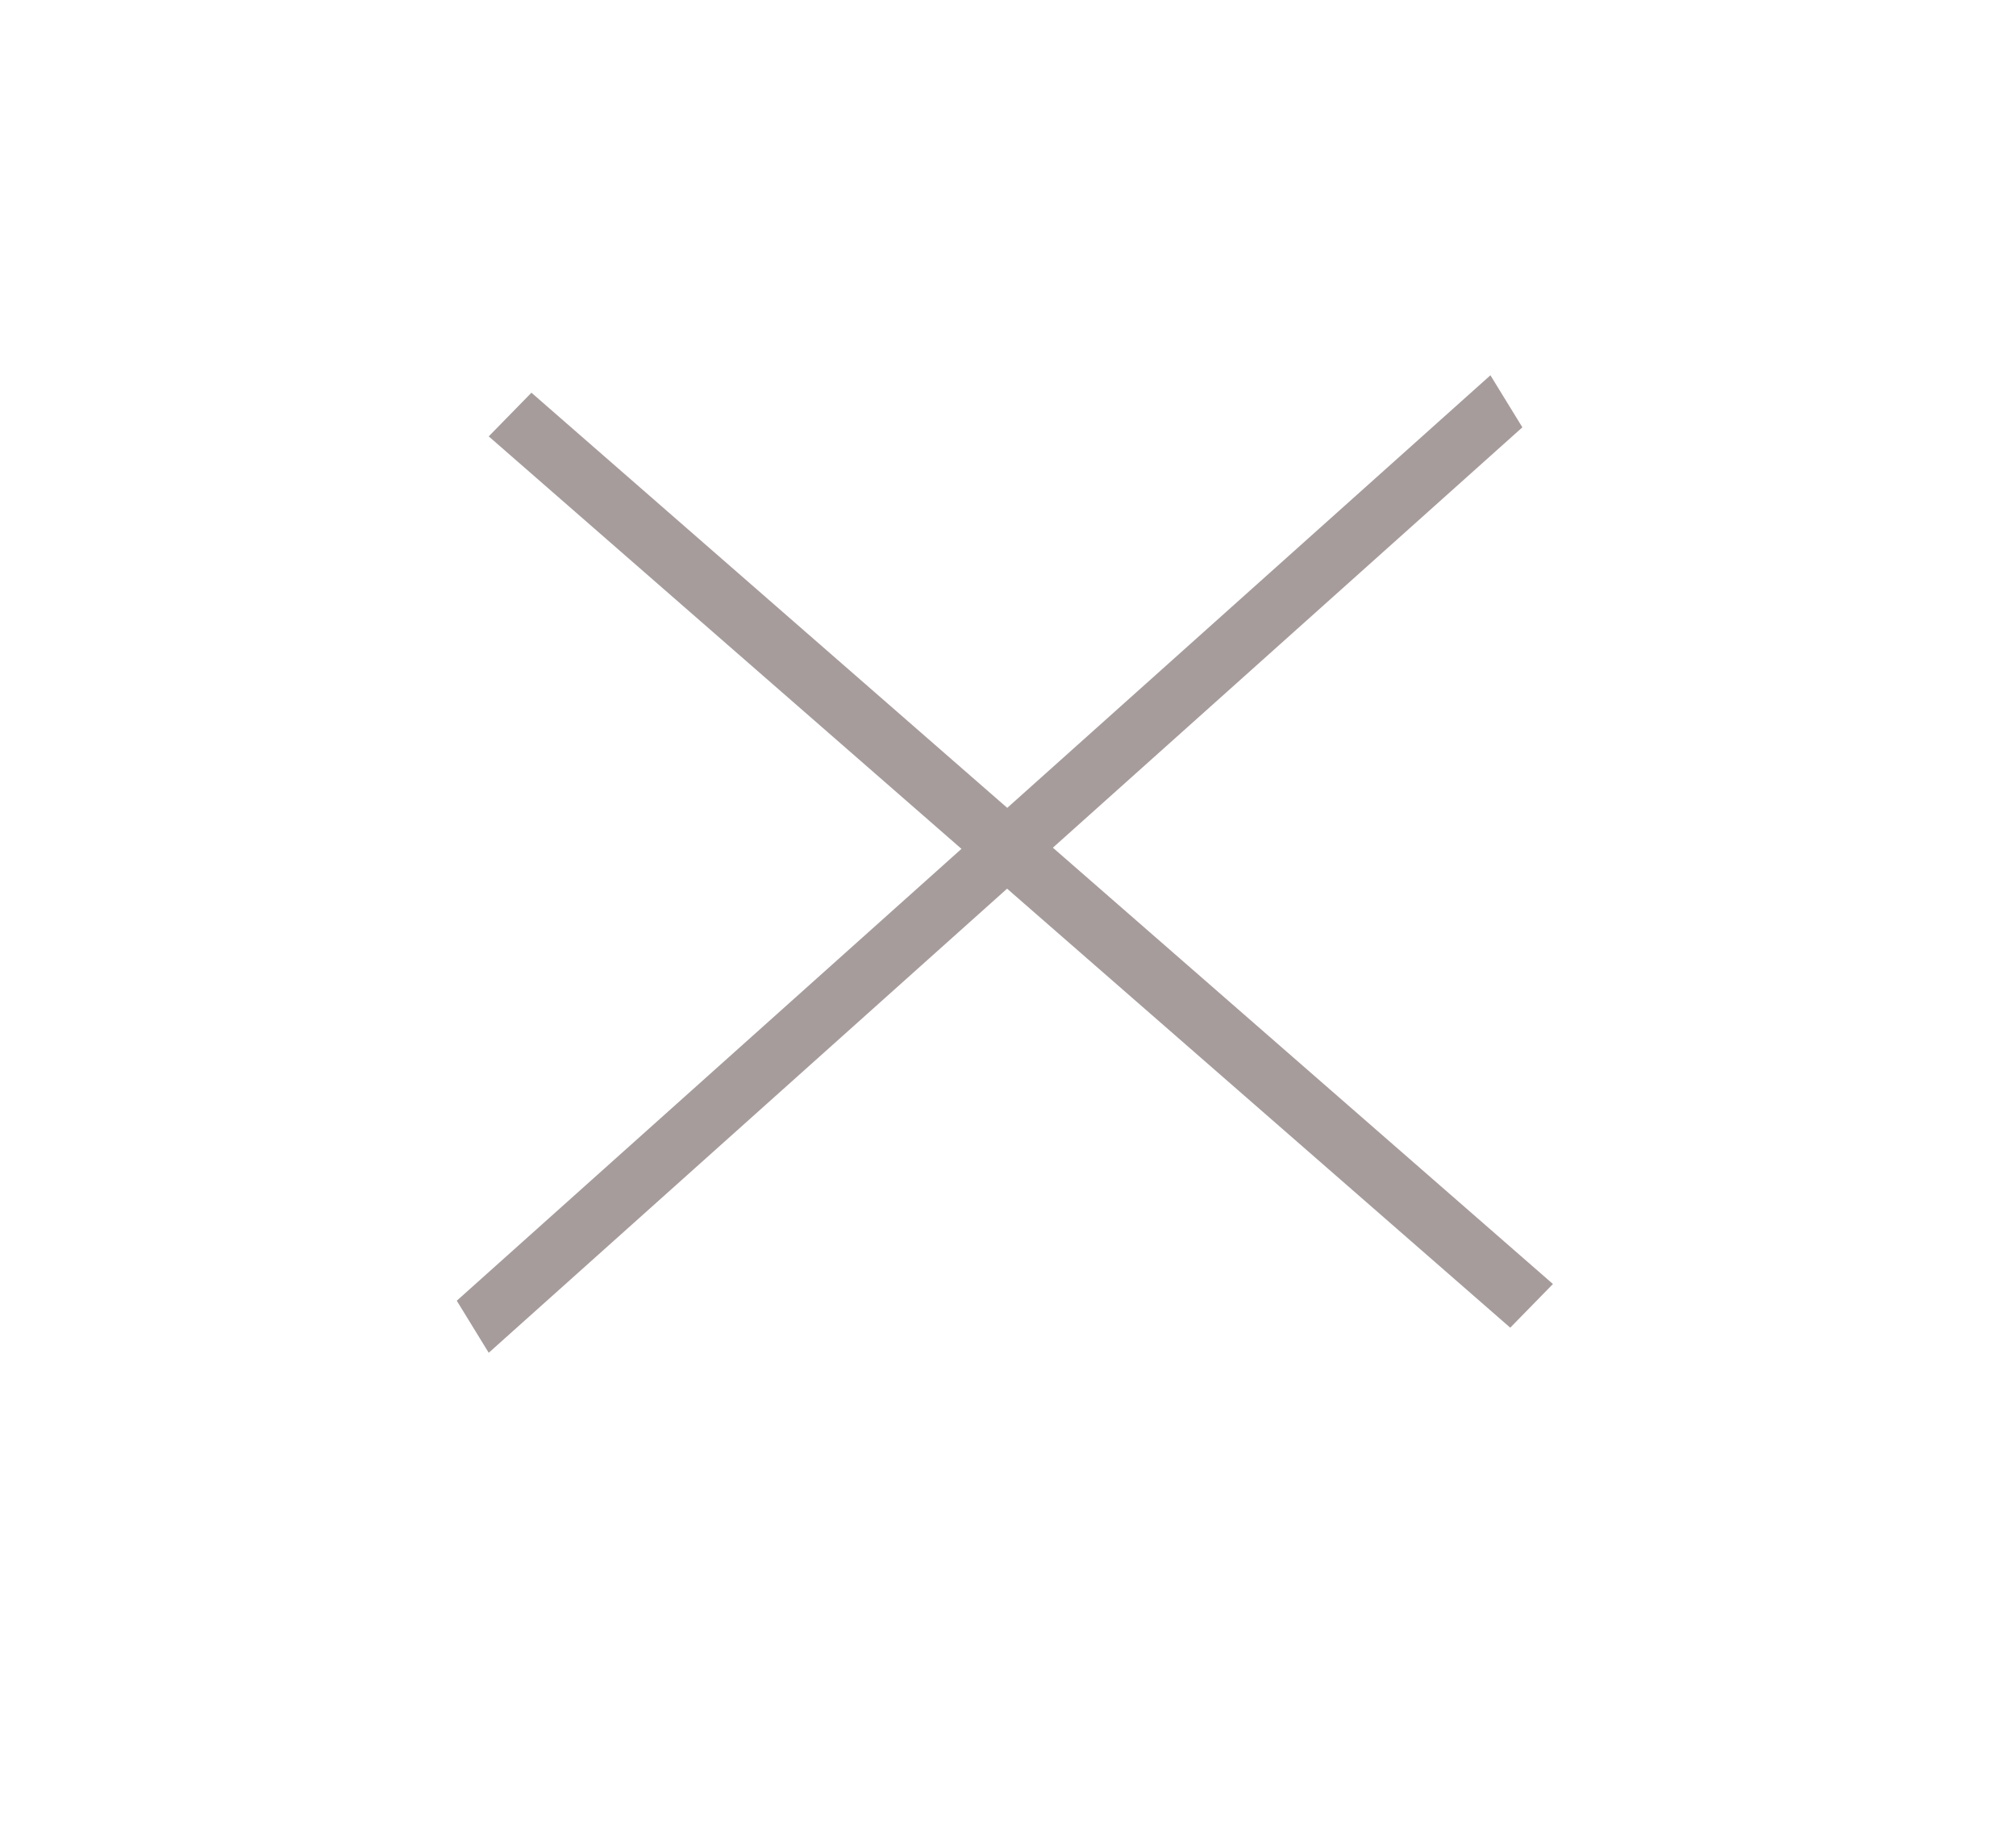<svg width="33" height="30" viewBox="0 0 33 30" fill="none" xmlns="http://www.w3.org/2000/svg">
<line y1="-0.5" x2="22.206" y2="-0.5" transform="matrix(0.753 0.657 -0.699 0.715 8 7.143)" stroke="#A69C9C"/>
<line y1="-0.5" x2="22.711" y2="-0.5" transform="matrix(0.745 -0.667 0.523 0.852 8 22.143)" stroke="#A69C9C"/>
</svg>
